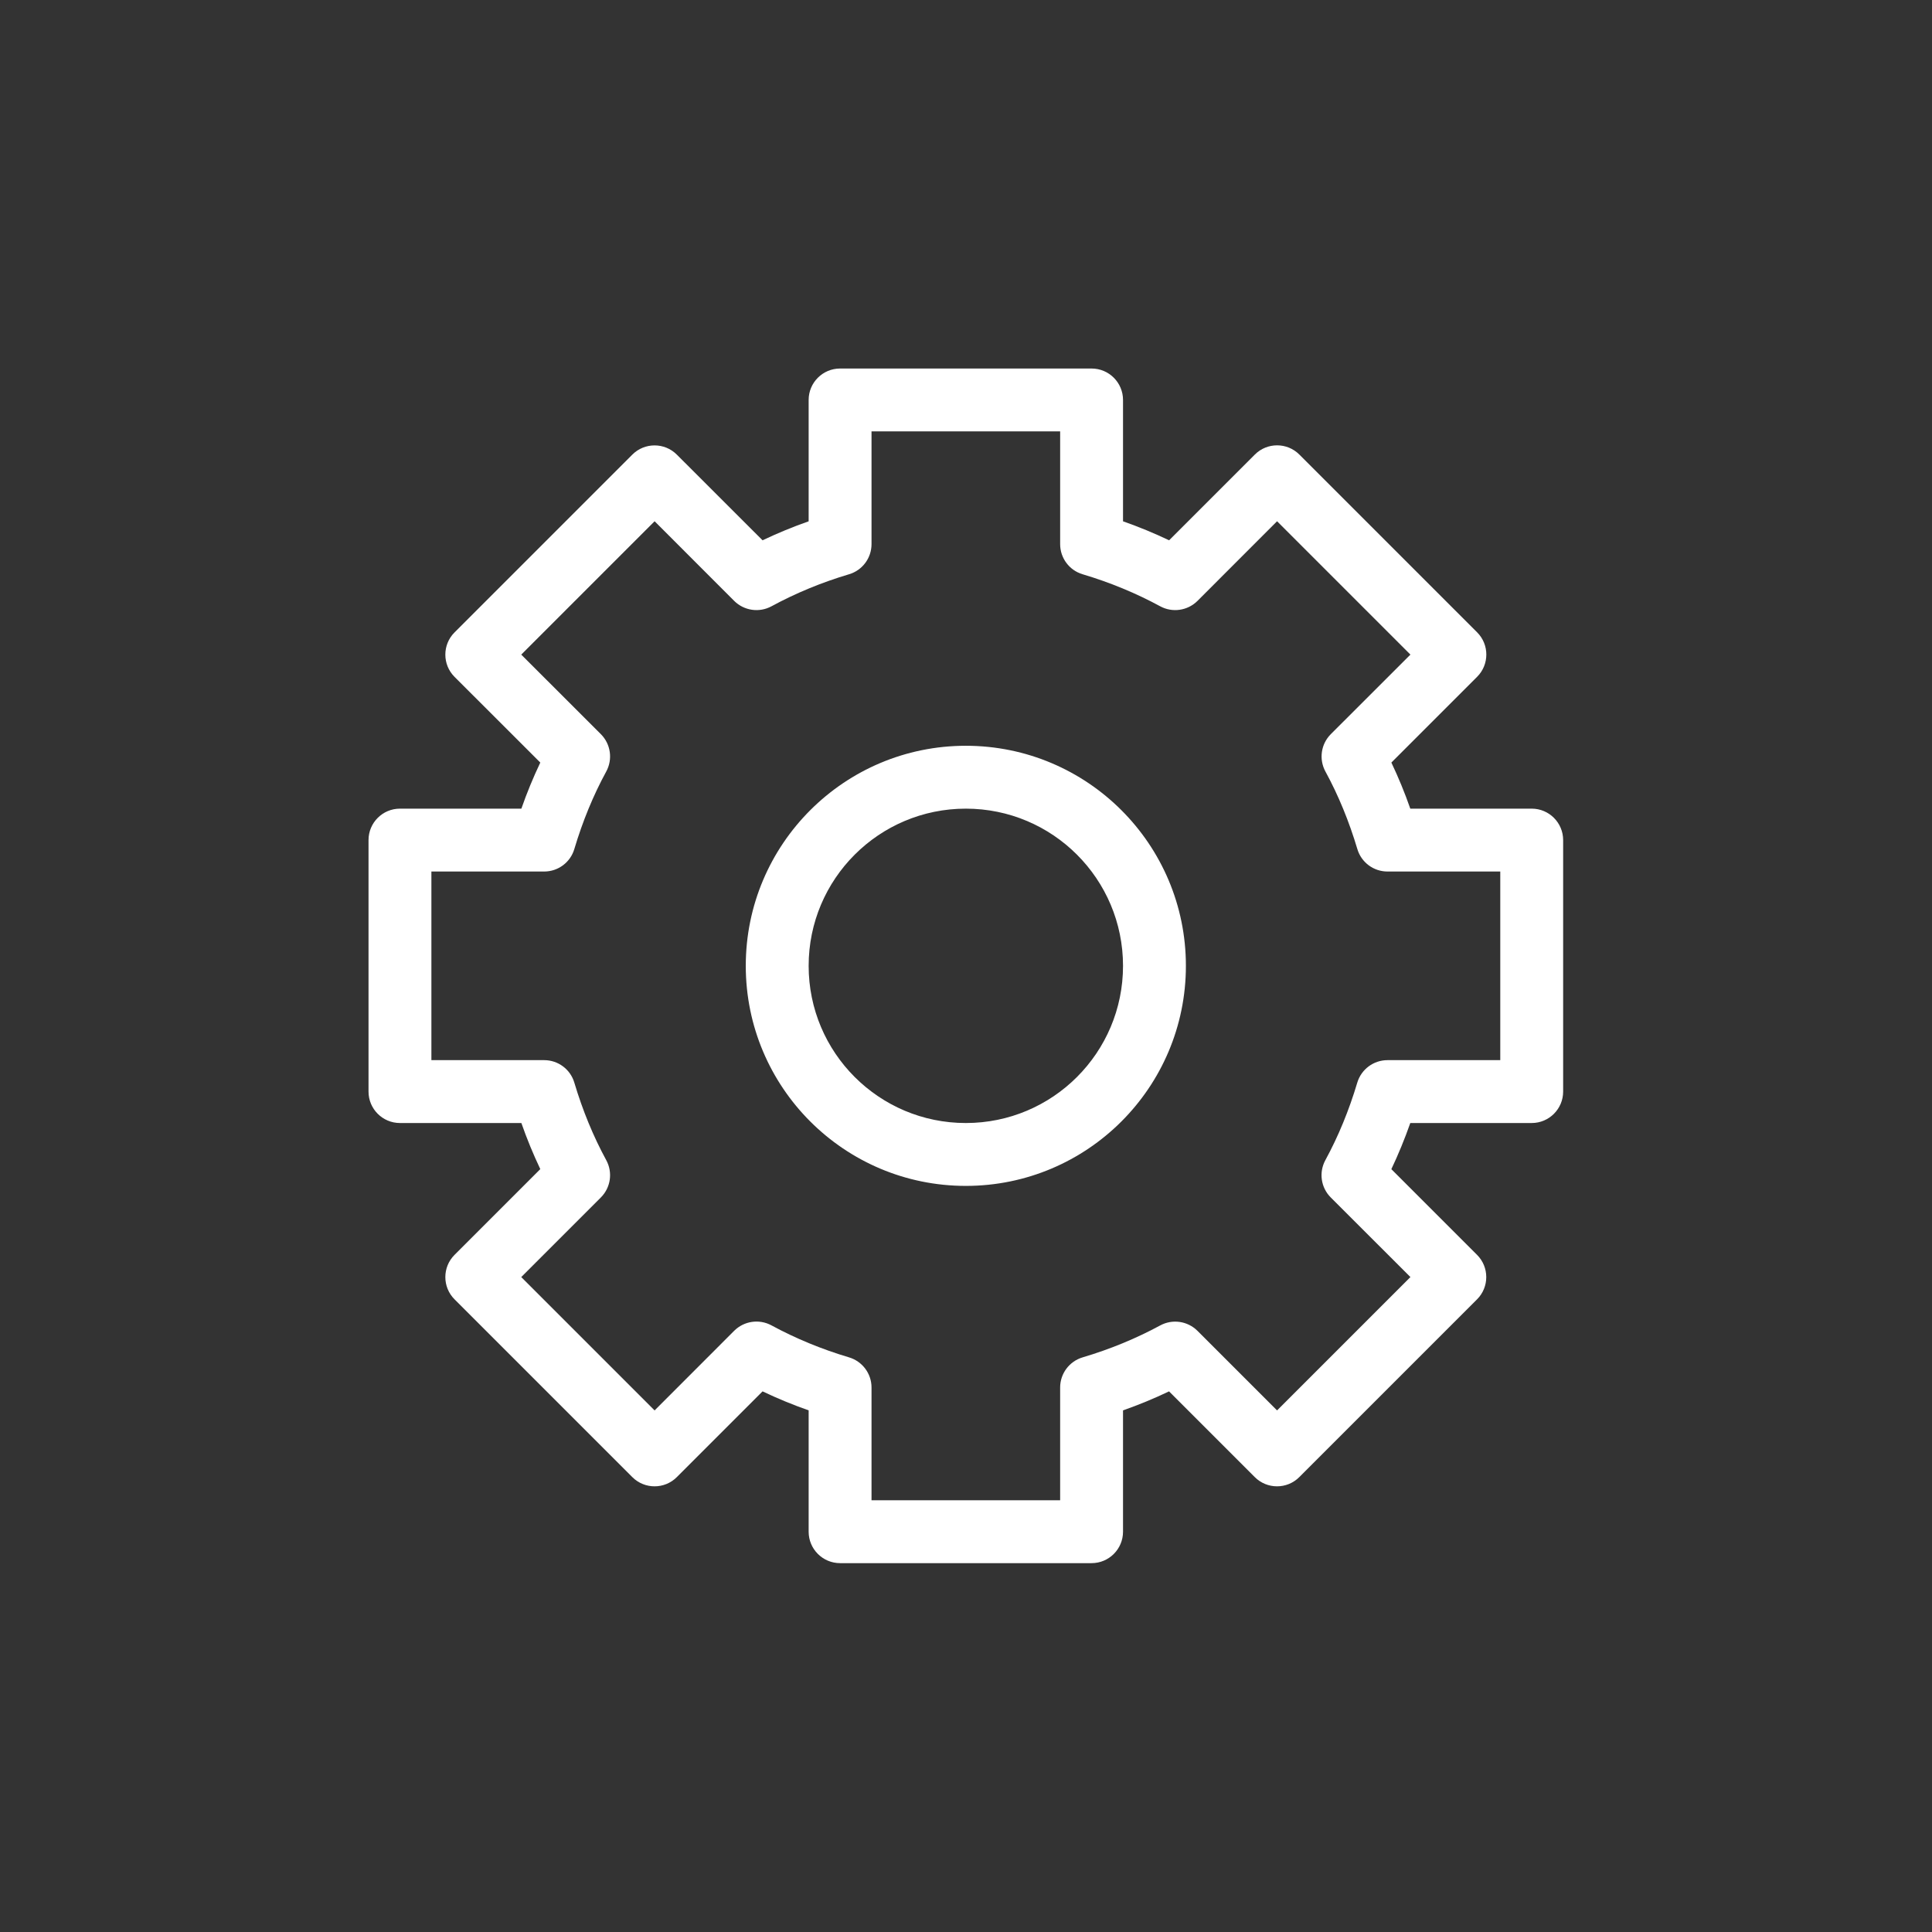 <?xml version="1.0" encoding="UTF-8" standalone="no"?>
<svg
   xmlns:dc="http://purl.org/dc/elements/1.1/"
   xmlns:cc="http://creativecommons.org/ns#"
   xmlns:rdf="http://www.w3.org/1999/02/22-rdf-syntax-ns#"
   xmlns:svg="http://www.w3.org/2000/svg"
   xmlns="http://www.w3.org/2000/svg"
   xmlns:sodipodi="http://sodipodi.sourceforge.net/DTD/sodipodi-0.dtd"
   xmlns:inkscape="http://www.inkscape.org/namespaces/inkscape"
   inkscape:version="1.1-dev (f6fa9ae806, 2020-03-03)"
   sodipodi:docname="allelse.svg"
   id="svg10"
   y="0px"
   x="0px"
   version="1.1"
   viewBox="0 0 40.96 40.96"
   fill="#000000"
   width="512"
   height="512">
  <rect x="0" y="0" width="40.96" height="40.96" fill="#333333" stroke="none"/>
  <defs
     id="defs14" />
  <sodipodi:namedview
     inkscape:current-layer="svg10"
     inkscape:window-maximized="1"
     inkscape:window-y="0"
     inkscape:window-x="0"
     inkscape:cy="150"
     inkscape:cx="150"
     inkscape:zoom="2.1833333"
     height="512px"
     showgrid="false"
     id="namedview12"
     inkscape:window-height="995"
     inkscape:window-width="1920"
     inkscape:pageshadow="2"
     inkscape:pageopacity="0"
     guidetolerance="10"
     gridtolerance="10"
     objecttolerance="10"
     borderopacity="1"
     bordercolor="#666666"
     pagecolor="#ffffff" />
  <title
     id="title2">icon/settings</title>
  <desc
     id="desc4">Created with Sketch.</desc>
  <g
     style="fill:#ffffff;fill-opacity:1"
     transform="matrix(1.333,0,0,1.333,5.147,5.147)"
     id="g8"
     fill-rule="evenodd"
     fill="none"
     stroke-width="1"
     stroke="none">
    <path
       style="fill:#ffffff;fill-opacity:1"
       inkscape:connector-curvature="0"
       id="path6"
       fill-rule="nonzero"
       fill="#000000"
       d="M 11.5,8 C 13.433,8 15,9.567 15,11.5 15,13.433 13.433,15 11.5,15 9.567,15 8,13.433 8,11.5 8,9.567 9.567,8 11.5,8 Z m 0,1 C 10.119,9 9,10.119 9,11.5 9,12.881 10.119,14 11.5,14 12.881,14 14,12.881 14,11.5 14,10.119 12.881,9 11.5,9 Z m 5.804,6.184 c -0.157,-0.157 -0.192,-0.398 -0.086,-0.593 0.207,-0.38 0.376,-0.792 0.508,-1.234 C 17.79,13.145 17.985,13 18.206,13 H 20 V 10 H 18.206 C 17.985,10 17.79,9.855 17.727,9.643 17.595,9.201 17.426,8.789 17.219,8.409 17.113,8.214 17.148,7.973 17.304,7.816 L 18.571,6.55 16.45,4.429 15.184,5.696 C 15.027,5.852 14.786,5.887 14.592,5.782 14.207,5.573 13.793,5.402 13.357,5.272 13.145,5.209 13,5.014 13,4.793 V 3 H 10 V 4.793 C 10,5.014 9.855,5.209 9.643,5.272 9.207,5.402 8.793,5.573 8.408,5.782 8.214,5.887 7.973,5.852 7.816,5.696 L 6.55,4.429 4.429,6.55 5.696,7.816 C 5.852,7.973 5.887,8.214 5.781,8.409 5.574,8.789 5.405,9.201 5.273,9.643 5.21,9.855 5.015,10 4.794,10 H 3 v 3 h 1.794 c 0.221,0 0.416,0.145 0.479,0.357 0.132,0.442 0.301,0.854 0.508,1.234 0.106,0.195 0.071,0.436 -0.086,0.593 L 4.429,16.45 6.55,18.571 7.816,17.304 C 7.973,17.148 8.214,17.113 8.408,17.218 8.794,17.427 9.208,17.598 9.642,17.727 9.854,17.79 10,17.985 10,18.206 V 20 h 3 v -1.794 c 0,-0.221 0.146,-0.416 0.358,-0.479 0.435,-0.129 0.848,-0.299 1.234,-0.508 0.195,-0.105 0.435,-0.07 0.592,0.086 L 16.45,18.571 18.571,16.45 Z m 0.964,-0.45 1.363,1.363 c 0.195,0.195 0.195,0.512 0,0.707 l -2.828,2.828 c -0.195,0.195 -0.512,0.195 -0.707,0 l -1.364,-1.364 C 14.496,18.381 14.251,18.482 14,18.57 V 20.5 c 0,0.276 -0.224,0.5 -0.5,0.5 h -4 C 9.224,21 9,20.776 9,20.5 V 18.57 C 8.749,18.482 8.504,18.381 8.267,18.268 l -1.364,1.364 c -0.195,0.195 -0.512,0.195 -0.707,0 l -2.828,-2.828 c -0.195,-0.195 -0.195,-0.512 0,-0.707 L 4.732,14.733 C 4.62,14.497 4.519,14.253 4.431,14 H 2.5 C 2.224,14 2,13.776 2,13.5 v -4 C 2,9.224 2.224,9 2.5,9 H 4.431 C 4.519,8.747 4.62,8.503 4.732,8.267 L 3.368,6.904 c -0.195,-0.195 -0.195,-0.512 0,-0.707 l 2.828,-2.828 c 0.195,-0.195 0.512,-0.195 0.707,0 L 8.267,4.732 C 8.504,4.619 8.749,4.518 9,4.43 V 2.5 C 9,2.224 9.224,2 9.5,2 h 4 C 13.776,2 14,2.224 14,2.5 v 1.93 c 0.251,0.088 0.496,0.189 0.733,0.302 l 1.364,-1.364 c 0.195,-0.195 0.512,-0.195 0.707,0 l 2.828,2.828 c 0.195,0.195 0.195,0.512 0,0.707 L 18.268,8.267 C 18.38,8.503 18.481,8.747 18.569,9 H 20.5 C 20.776,9 21,9.224 21,9.5 v 4 c 0,0.276 -0.224,0.5 -0.5,0.5 h -1.931 c -0.089,0.253 -0.189,0.497 -0.301,0.733 z" />
  </g>
</svg>
